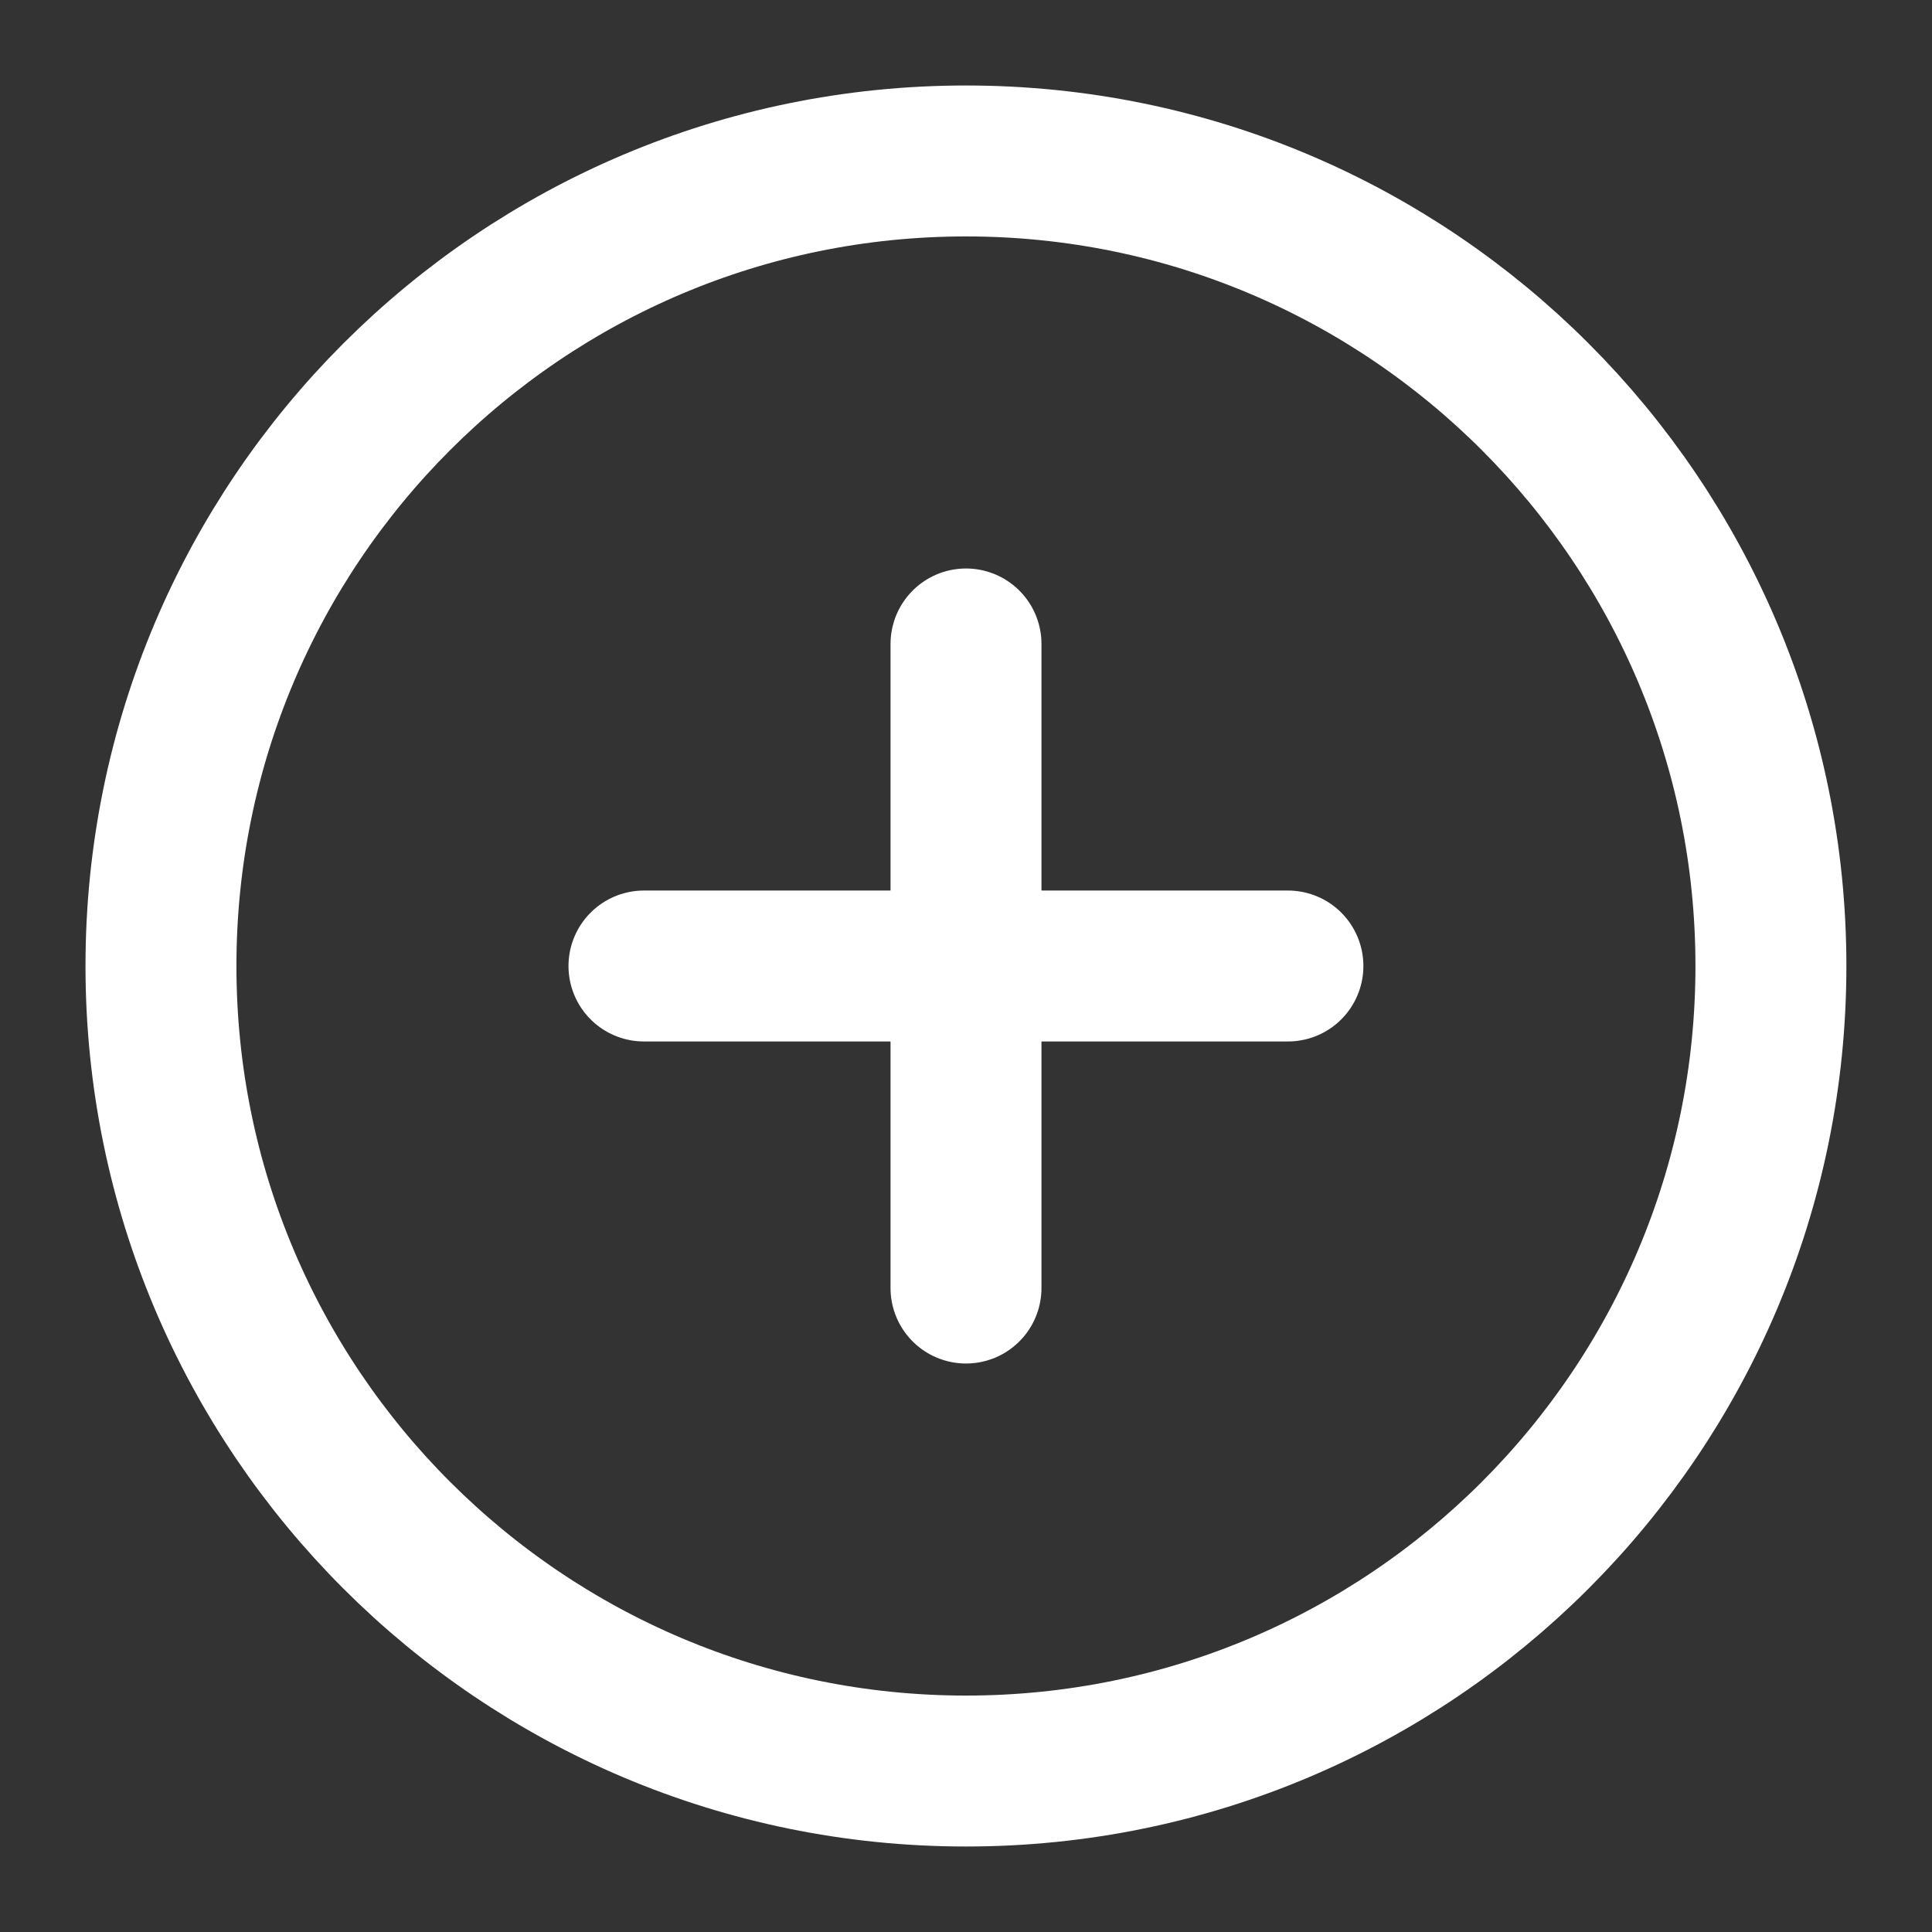 <svg width="16" height="16" viewBox="0 0 16 16" fill="none" xmlns="http://www.w3.org/2000/svg">
<rect x="0" y="0" width="16" height="16" fill="#333333" stroke="none"/>
<g clip-path="url(#clip0_976_1145)">
<path d="M8 14.667C11.682 14.667 14.666 11.682 14.666 8C14.666 4.318 11.682 1.333 8 1.333C4.318 1.333 1.333 4.318 1.333 8C1.333 11.682 4.318 14.667 8 14.667Z" stroke="white" stroke-width="1.25" stroke-linecap="round" stroke-linejoin="round"/>
<path d="M5.333 8H10.666" stroke="white" stroke-width="1.25" stroke-linecap="round" stroke-linejoin="round"/>
<path d="M8 5.333V10.667" stroke="white" stroke-width="1.25" stroke-linecap="round" stroke-linejoin="round"/>
</g>
<defs>
<clipPath id="clip0_976_1145">
<rect width="16" height="16" fill="white"/>
</clipPath>
</defs>
</svg>
